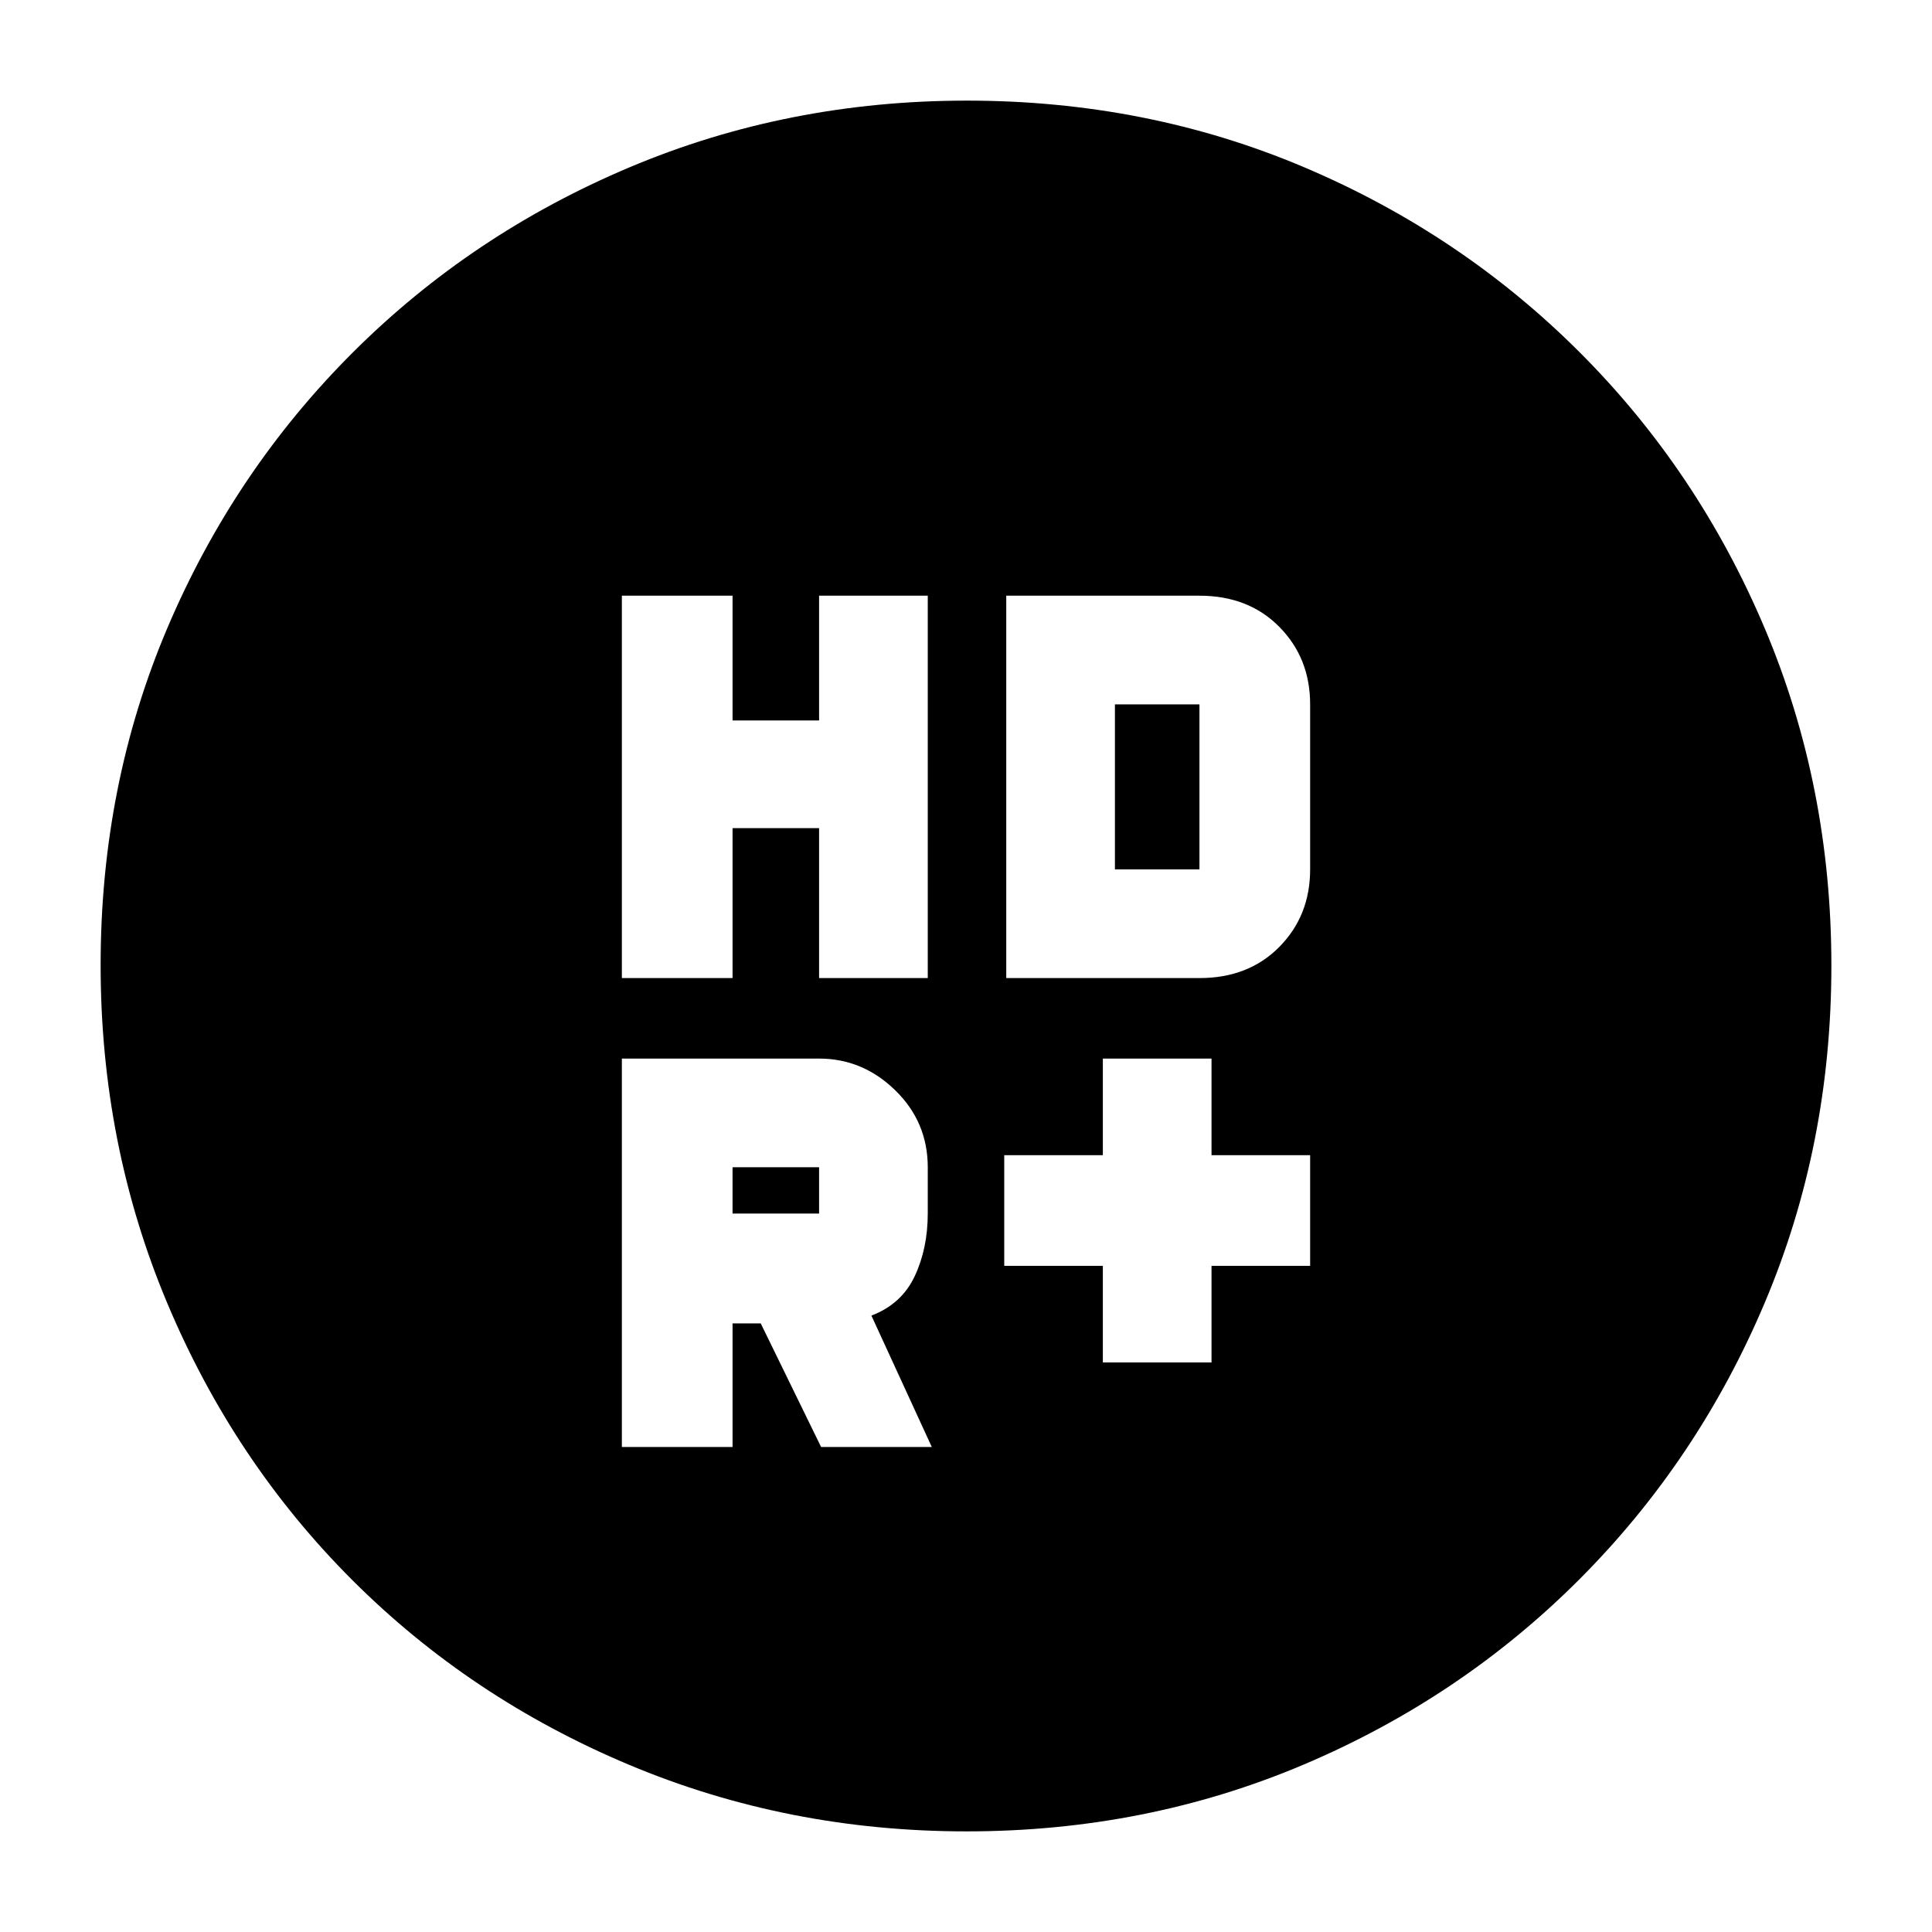 <svg xmlns="http://www.w3.org/2000/svg" height="20" viewBox="0 -960 960 960" width="20"><path d="M548-283h54v-48h49v-55h-49v-48h-54v48h-49v55h49v48ZM309-474h55v-74.5h43v74.5h54v-190h-54v62h-43v-62h-55v190Zm191 0h96q24.4 0 39.7-15.5Q651-505 651-528v-82q0-23-15.3-38.5T596-664h-96v190Zm-93 117h-43v-23h43v23Zm1 116h55l-30-65.29q15-5.71 21.5-19.55T461-357v-23q0-22.5-16.17-38.25Q428.67-434 407-434h-98v193h55v-61.42h14L408-241Zm146-287v-82h42v82h-42ZM480.28-50q-88.92 0-167.75-33.1-78.82-33.11-137.57-91.86T83.1-312.49Q50-391.28 50-480.46q0-89.44 33.16-167.49 33.17-78.05 92.18-136.94 59.01-58.89 137.53-92Q391.39-910 480.46-910q89.43 0 167.52 33.09 78.09 33.1 136.96 91.97 58.87 58.87 91.97 137.21Q910-569.38 910-480.19t-33.11 167.52q-33.11 78.32-92 137.33Q726-116.33 647.72-83.16 569.45-50 480.28-50Z"/></svg>